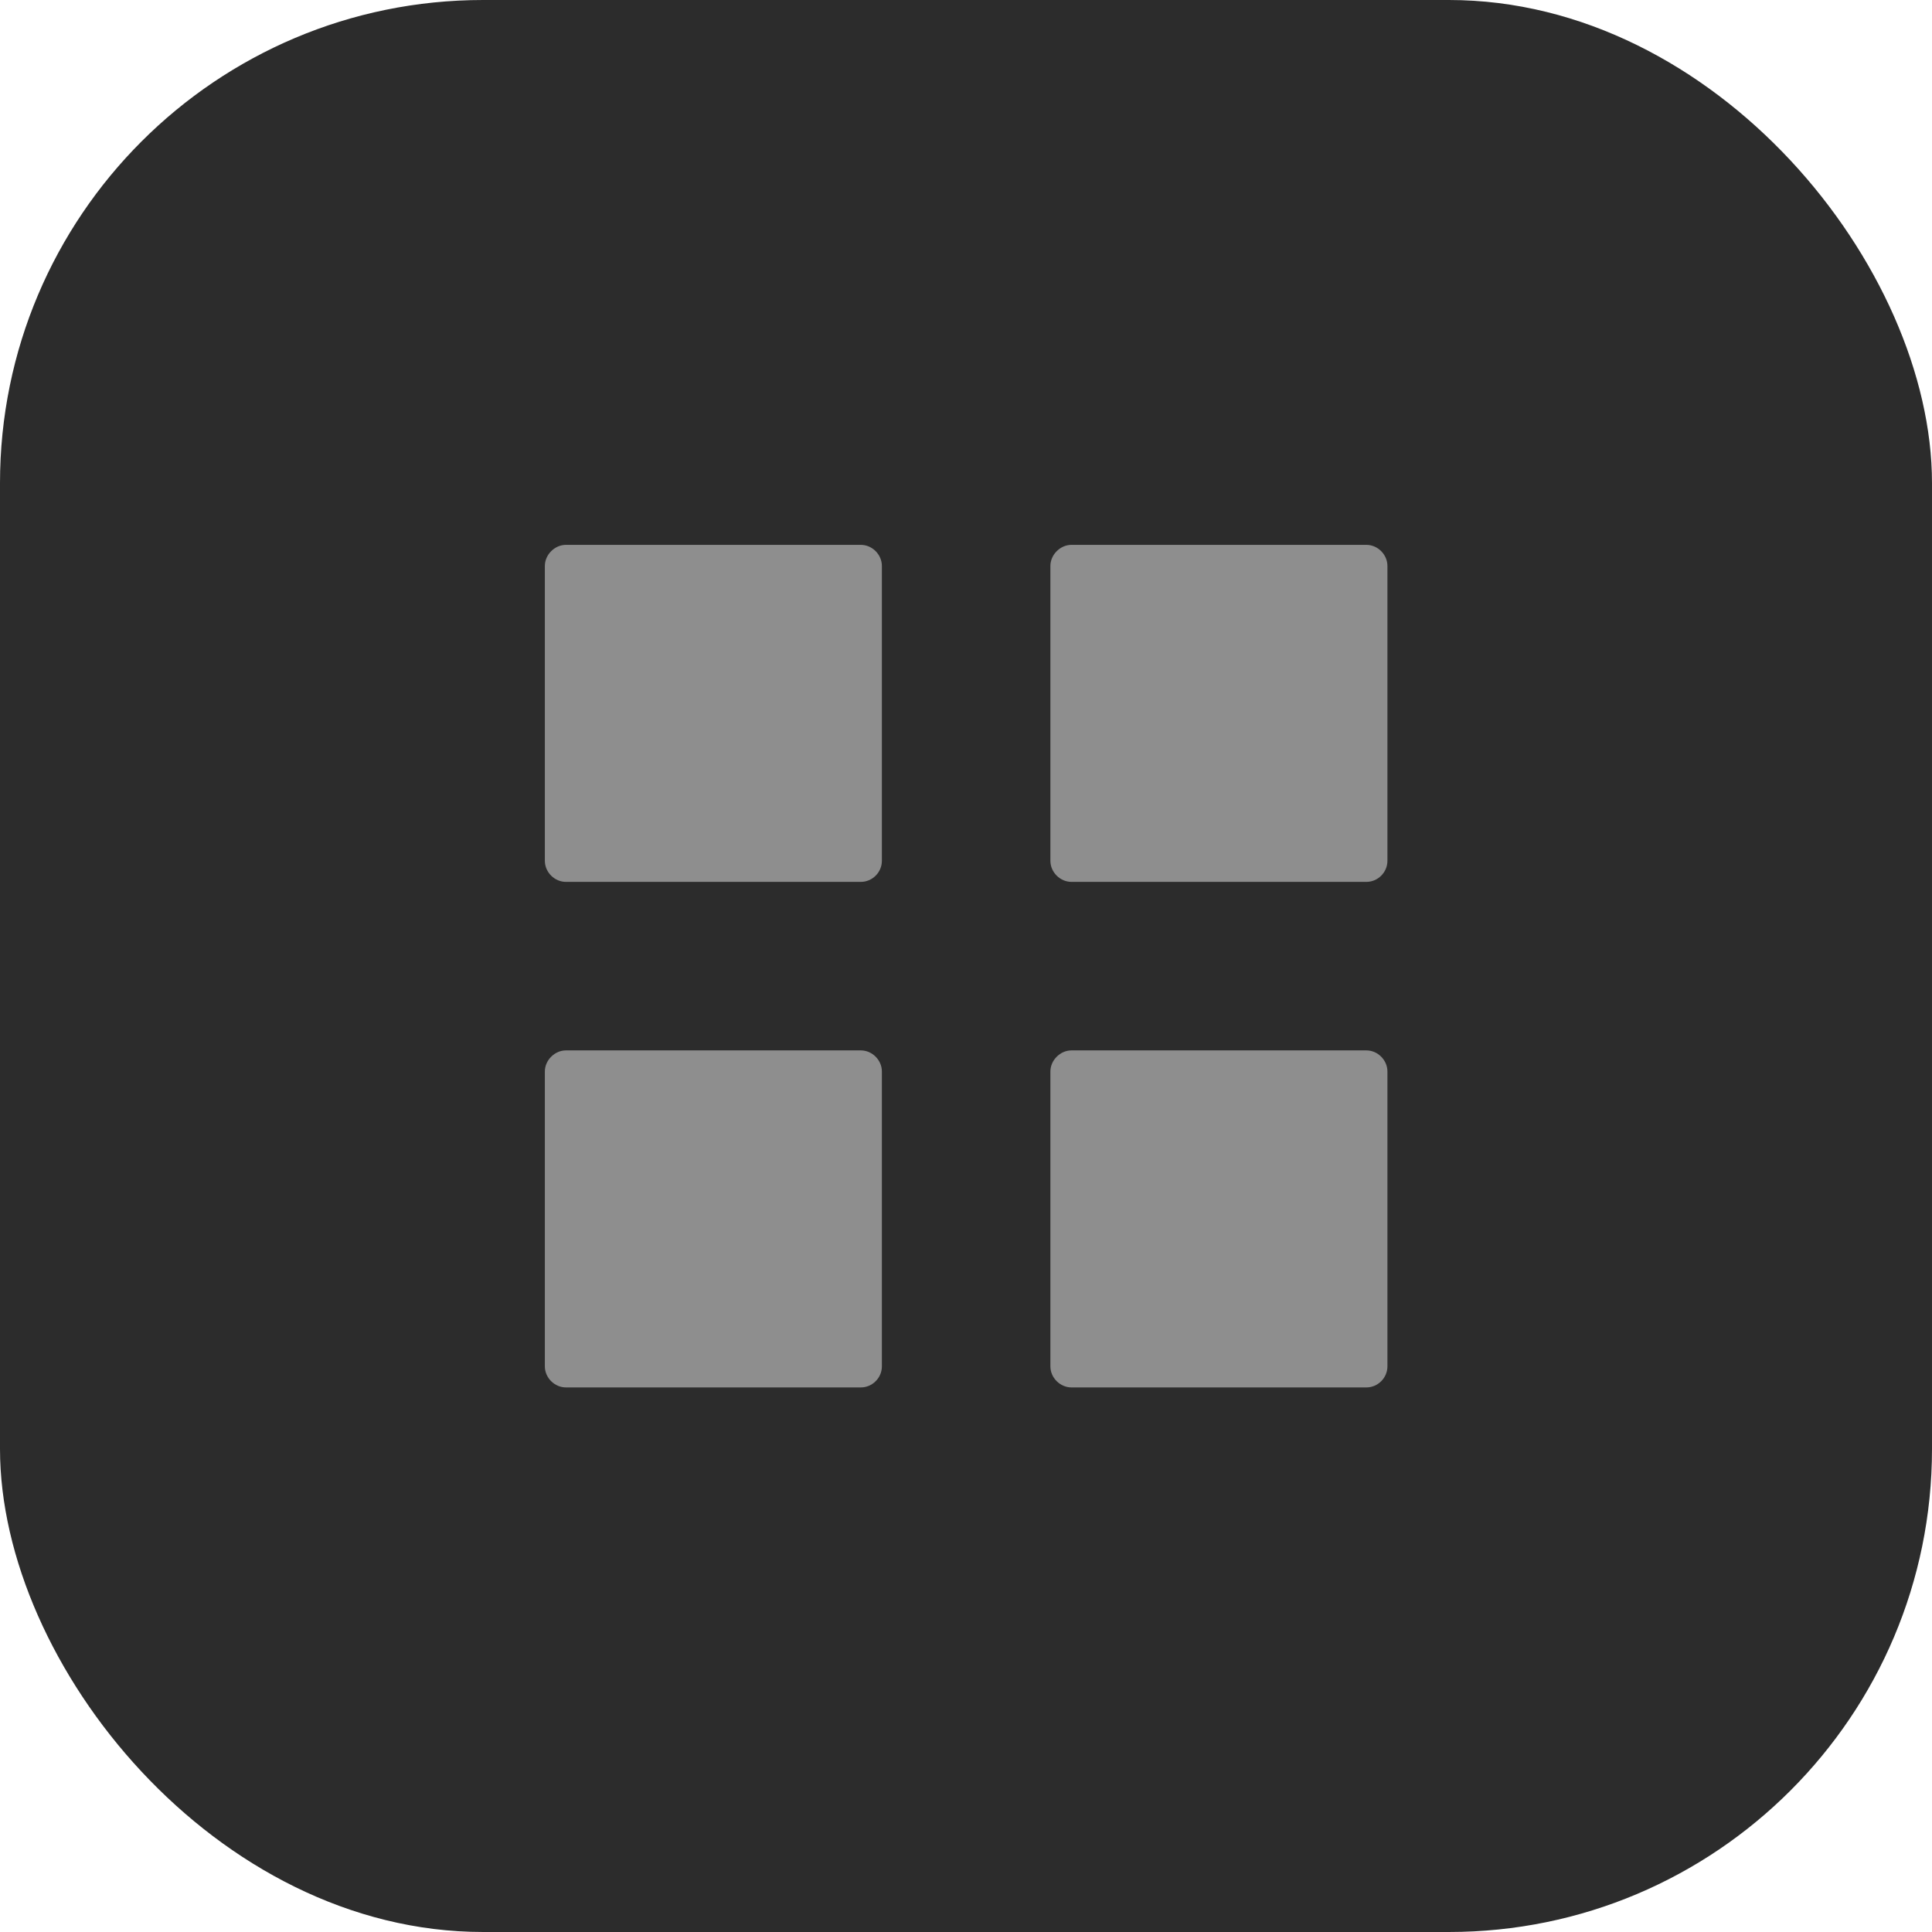 <?xml version="1.0" encoding="utf-8"?>
<svg width="26" height="26" viewBox="0 0 6.879 6.879" version="1.1" id="svg1" xmlns="http://www.w3.org/2000/svg">
  <defs id="defs1"/>
  <g id="layer1">
    <rect style="font-variation-settings:'STYL' 300;fill:#2c2c2c;fill-opacity:1;stroke-width:4" id="rect1" width="6.879" height="6.879" x="0" y="0" ry="1.72"/>
    <path style="fill:#8e8e8e" d="M 2.015 1.94 L 3.065 1.94 C 3.106 1.94 3.14 1.975 3.14 2.015 L 3.14 3.065 C 3.14 3.106 3.106 3.14 3.065 3.14 L 2.015 3.14 C 1.975 3.14 1.94 3.106 1.94 3.065 L 1.94 2.015 C 1.94 1.975 1.975 1.94 2.015 1.94 Z"/>
    <path style="fill:#8e8e8e" d="M 3.815 1.94 L 4.865 1.94 C 4.906 1.94 4.94 1.975 4.94 2.015 L 4.94 3.065 C 4.94 3.106 4.906 3.14 4.865 3.14 L 3.815 3.14 C 3.775 3.14 3.74 3.106 3.74 3.065 L 3.74 2.015 C 3.74 1.975 3.775 1.94 3.815 1.94 Z"/>
    <path style="fill:#8e8e8e" d="M 2.015 3.74 L 3.065 3.74 C 3.106 3.74 3.14 3.775 3.14 3.815 L 3.14 4.865 C 3.14 4.906 3.106 4.94 3.065 4.94 L 2.015 4.94 C 1.975 4.94 1.94 4.906 1.94 4.865 L 1.94 3.815 C 1.94 3.775 1.975 3.74 2.015 3.74 Z"/>
    <path style="fill:#8e8e8e" d="M 3.815 3.74 L 4.865 3.74 C 4.906 3.74 4.94 3.775 4.94 3.815 L 4.94 4.865 C 4.94 4.906 4.906 4.94 4.865 4.94 L 3.815 4.94 C 3.775 4.94 3.74 4.906 3.74 4.865 L 3.74 3.815 C 3.74 3.775 3.775 3.74 3.815 3.74 Z"/>
  </g>
</svg>
